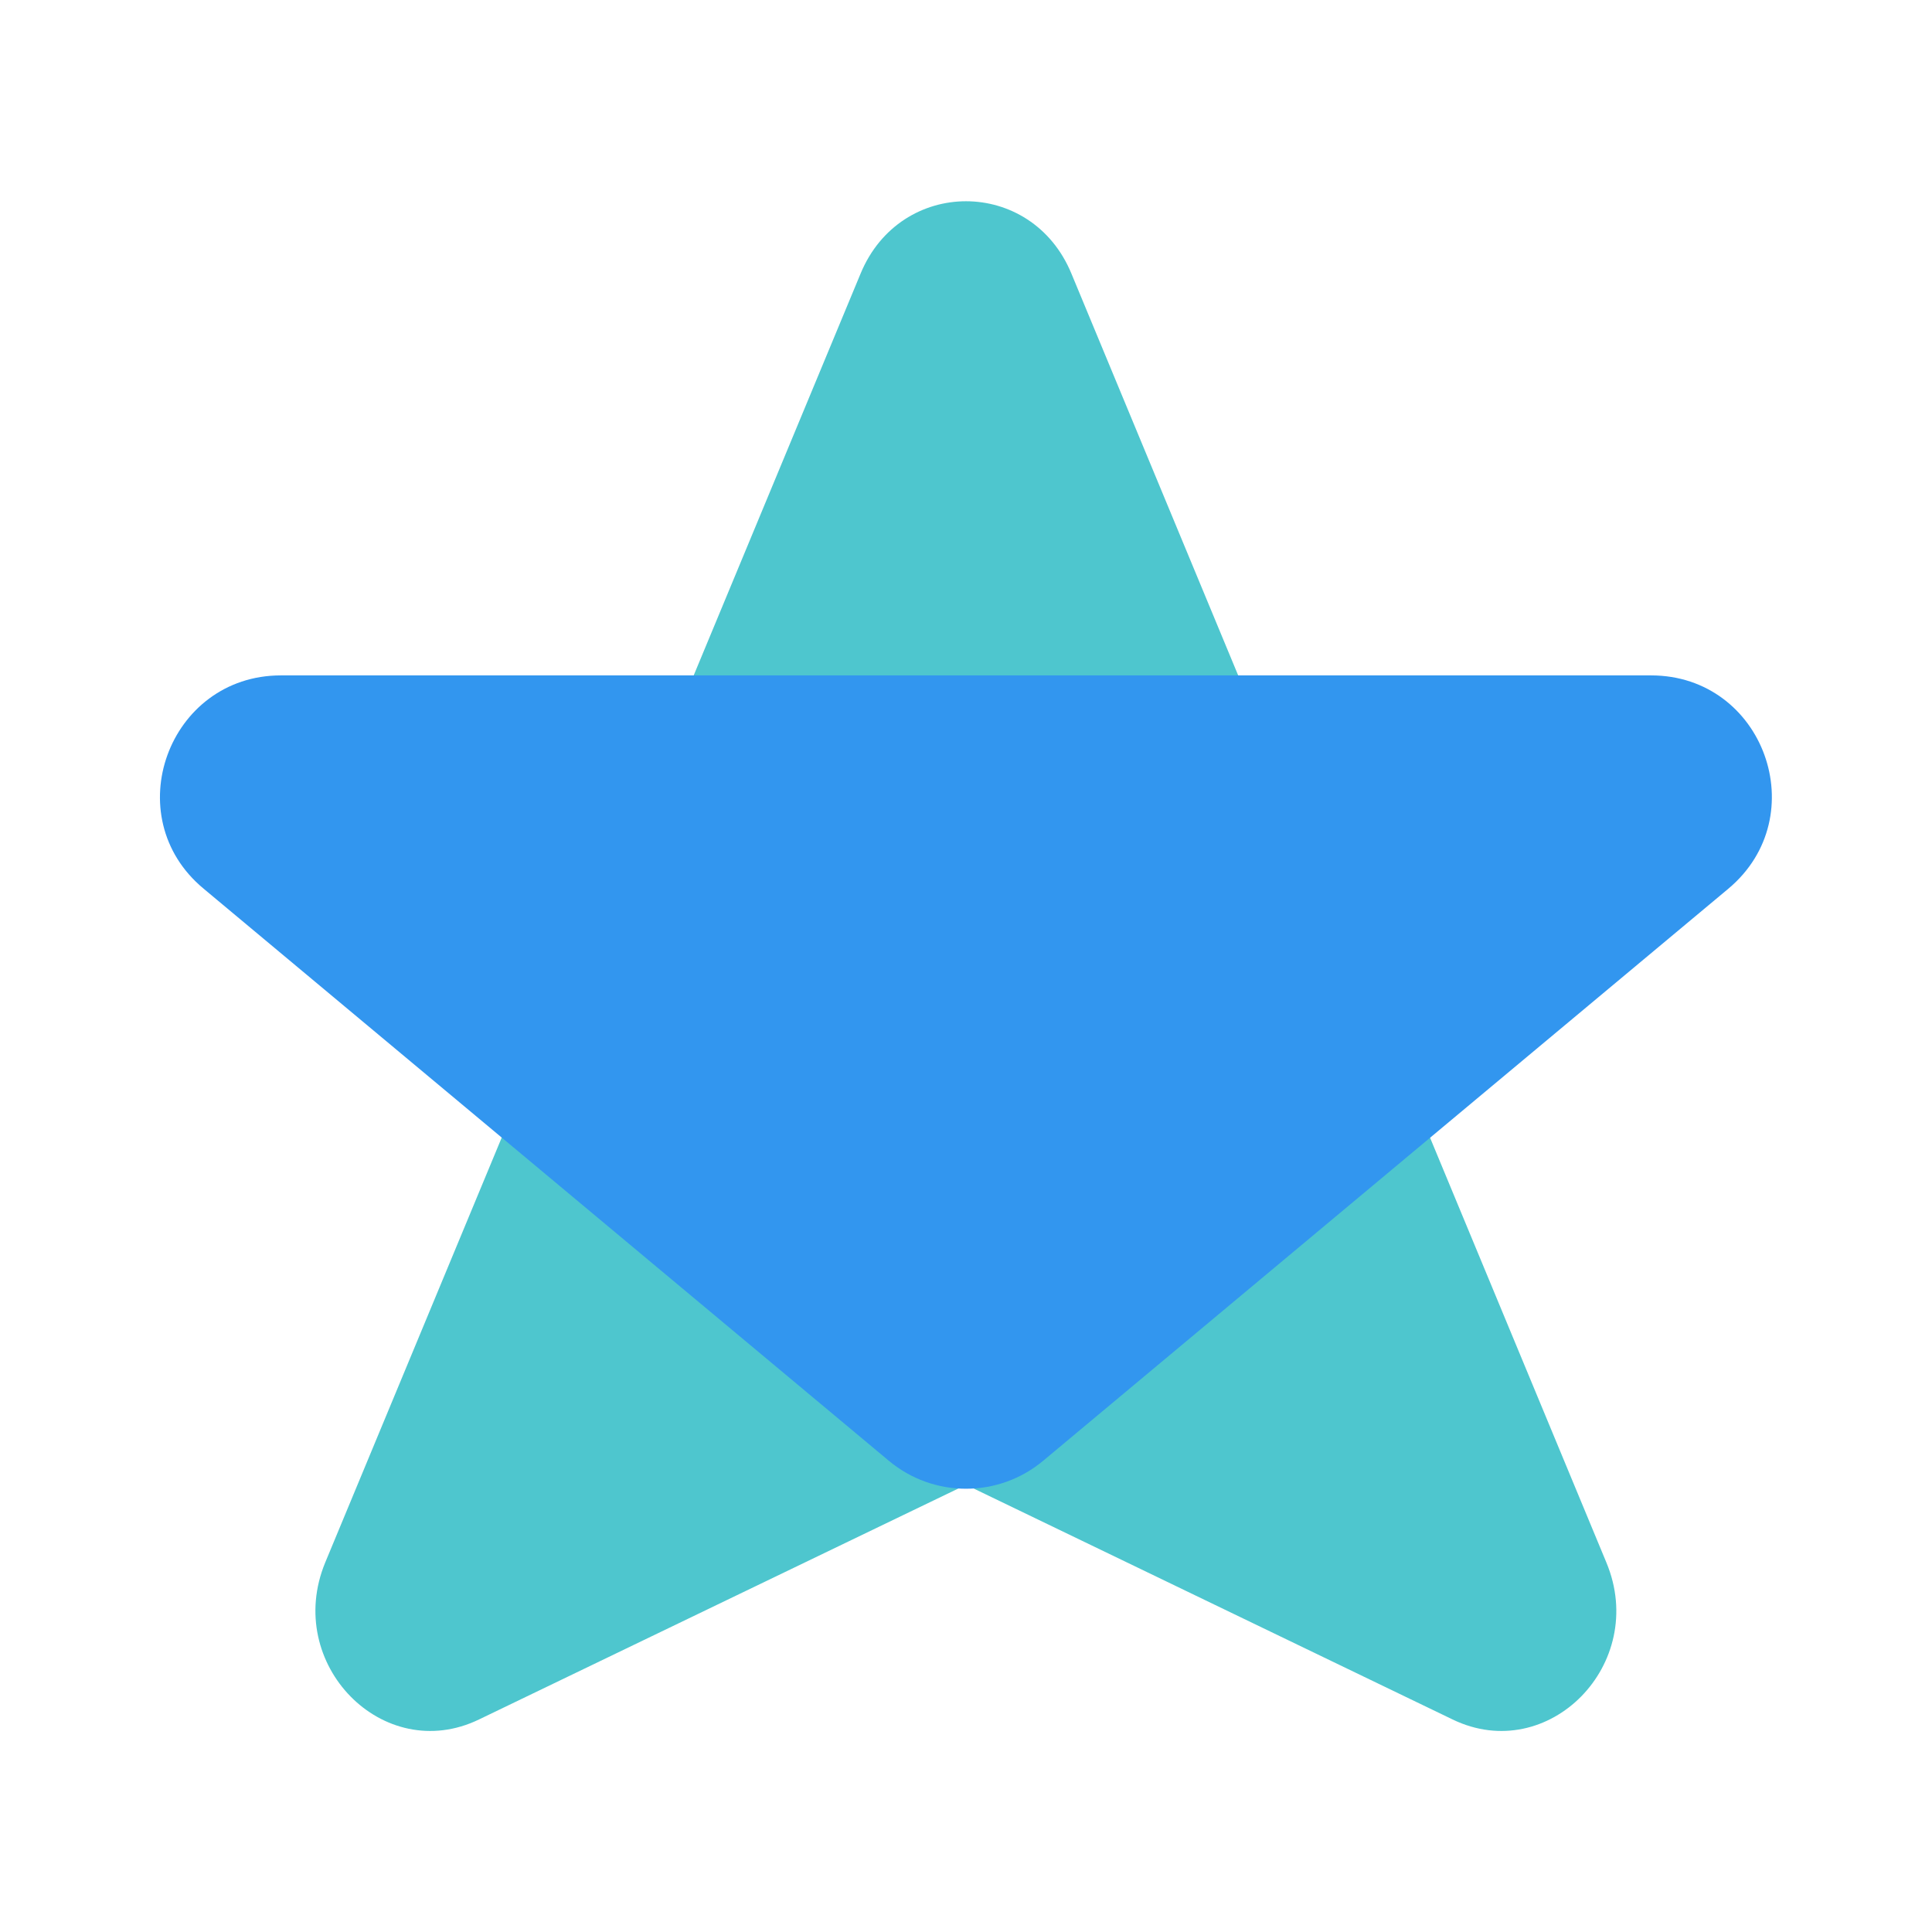 <?xml version="1.0" standalone="no"?><!DOCTYPE svg PUBLIC "-//W3C//DTD SVG 1.1//EN" "http://www.w3.org/Graphics/SVG/1.1/DTD/svg11.dtd"><svg t="1676875775487" class="icon" viewBox="0 0 1024 1024" version="1.1" xmlns="http://www.w3.org/2000/svg" p-id="3477" xmlns:xlink="http://www.w3.org/1999/xlink" width="64" height="64"><path d="M456.107 145.067L172.373 828.16c-22.187 53.76 30.72 107.733 81.493 83.2L512 786.987l257.92 124.373c50.773 24.533 103.893-29.44 81.493-83.2L567.893 145.067c-21.12-51.2-90.667-51.2-111.787 0z" fill="#4EC6CE" p-id="3478" data-spm-anchor-id="a313x.7781069.0.i31" class=""></path><path d="M552.96 774.187l363.093-303.147c45.867-38.4 18.773-113.067-40.96-113.067H148.907c-59.733 0-87.04 74.88-40.96 113.067l363.093 303.147c23.68 19.84 58.24 19.84 81.92 0z" fill="#3296EF" p-id="3479" data-spm-anchor-id="a313x.7781069.0.i32" class=""></path></svg>